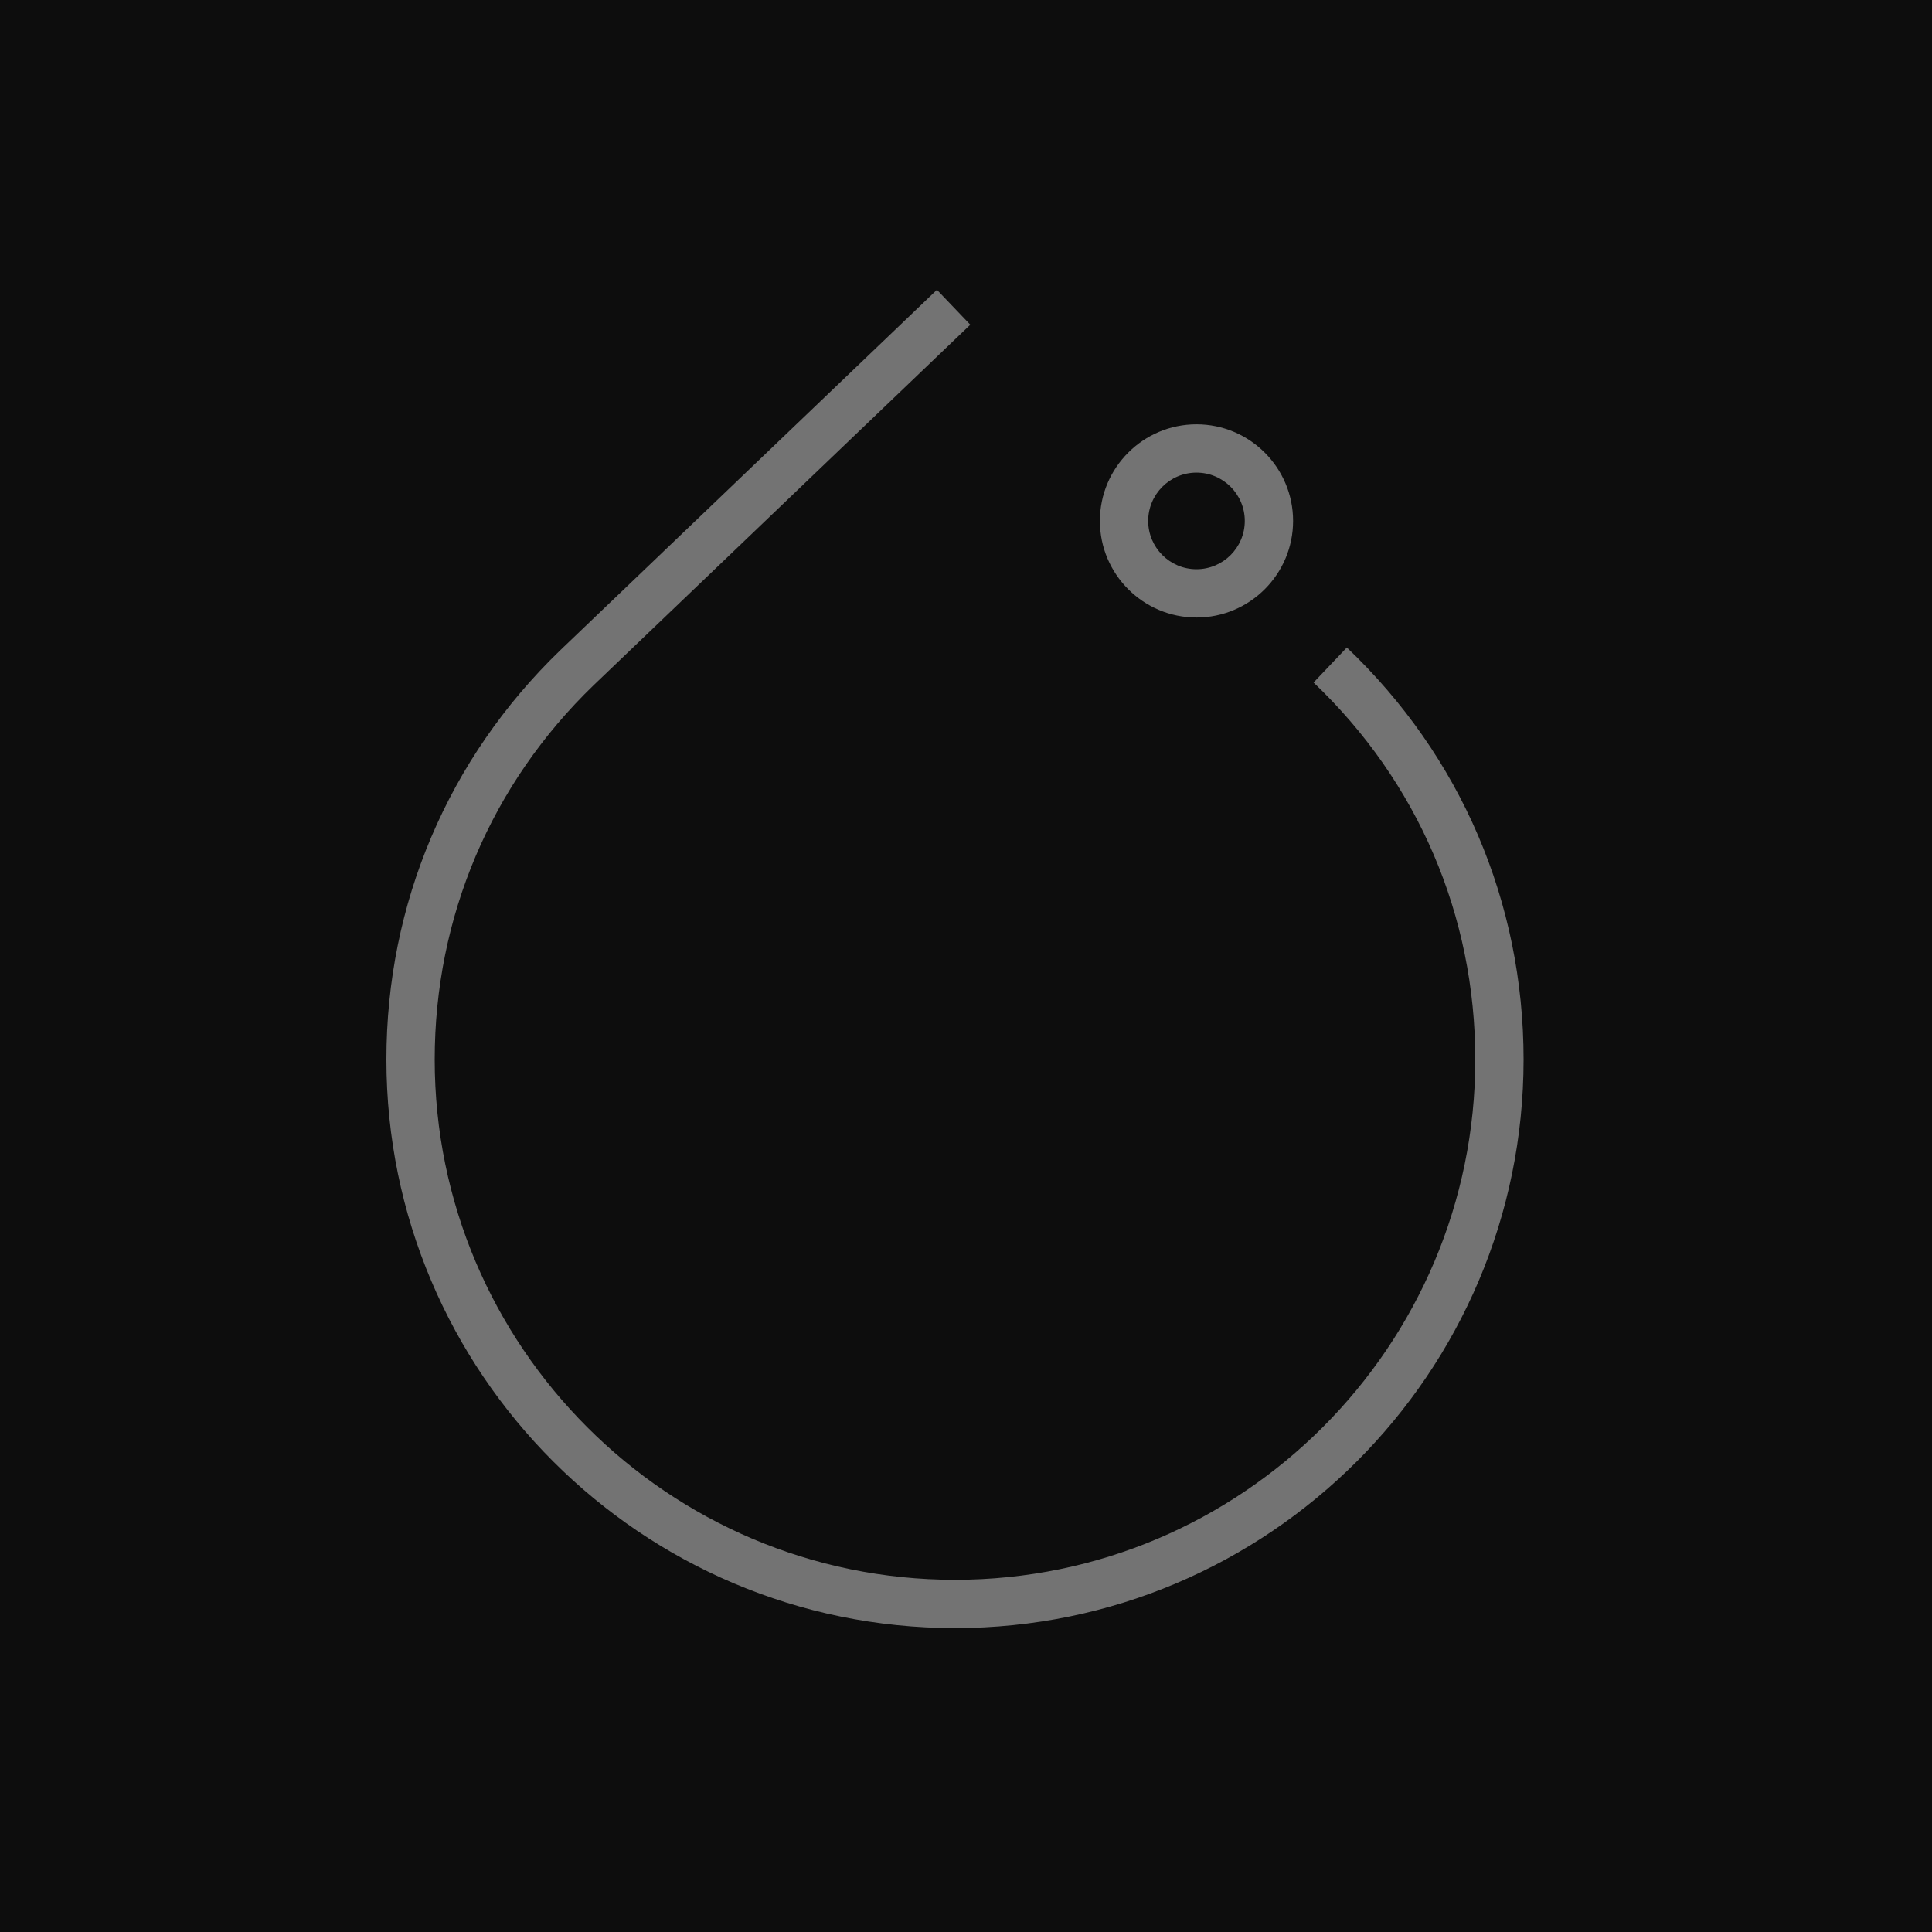 <?xml version="1.0" encoding="UTF-8"?>
<svg width="40px" height="40px" viewBox="0 0 40 40" version="1.1" xmlns="http://www.w3.org/2000/svg" xmlns:xlink="http://www.w3.org/1999/xlink">
    <title>Icon-Architecture/32/Arch_TorchServe_32</title>
    <g id="Icon-Architecture/32/Arch_TorchServe_32" stroke="none" stroke-width="1" fill="none" fill-rule="evenodd">
        <g id="Icon-Architecture-BG/32/Machine-Learning" fill="rgb(13,13,13)">
            <rect id="Rectangle" x="0" y="0" width="40" height="40"></rect>
        </g>
        <g id="Icon-Service/32/TorchServe_32" transform="translate(8, 6)" fill="rgb(115,115,115)">
            <path d="M15.772,4.785 C15.772,5.336 16.22,5.785 16.772,5.785 C17.324,5.785 17.772,5.336 17.772,4.785 C17.772,4.234 17.324,3.785 16.772,3.785 C16.22,3.785 15.772,4.234 15.772,4.785 M14.772,4.785 C14.772,3.682 15.669,2.785 16.772,2.785 C17.875,2.785 18.772,3.682 18.772,4.785 C18.772,5.888 17.875,6.785 16.772,6.785 C15.669,6.785 14.772,5.888 14.772,4.785 M23.544,15.936 C23.544,22.428 18.263,27.708 11.772,27.708 C5.281,27.708 1.77635684e-15,22.428 1.77635684e-15,15.936 C1.77635684e-15,12.713 1.277,9.705 3.596,7.466 L11.398,0 L12.089,0.723 L4.29,8.187 C2.168,10.234 1,12.987 1,15.936 C1,21.876 5.832,26.708 11.772,26.708 C17.712,26.708 22.544,21.876 22.544,15.936 C22.544,12.957 21.355,10.185 19.196,8.131 L19.885,7.406 C22.245,9.651 23.544,12.681 23.544,15.936" id="TorchServe-Icon_32_Squid"></path>
        </g>
    </g>
</svg>